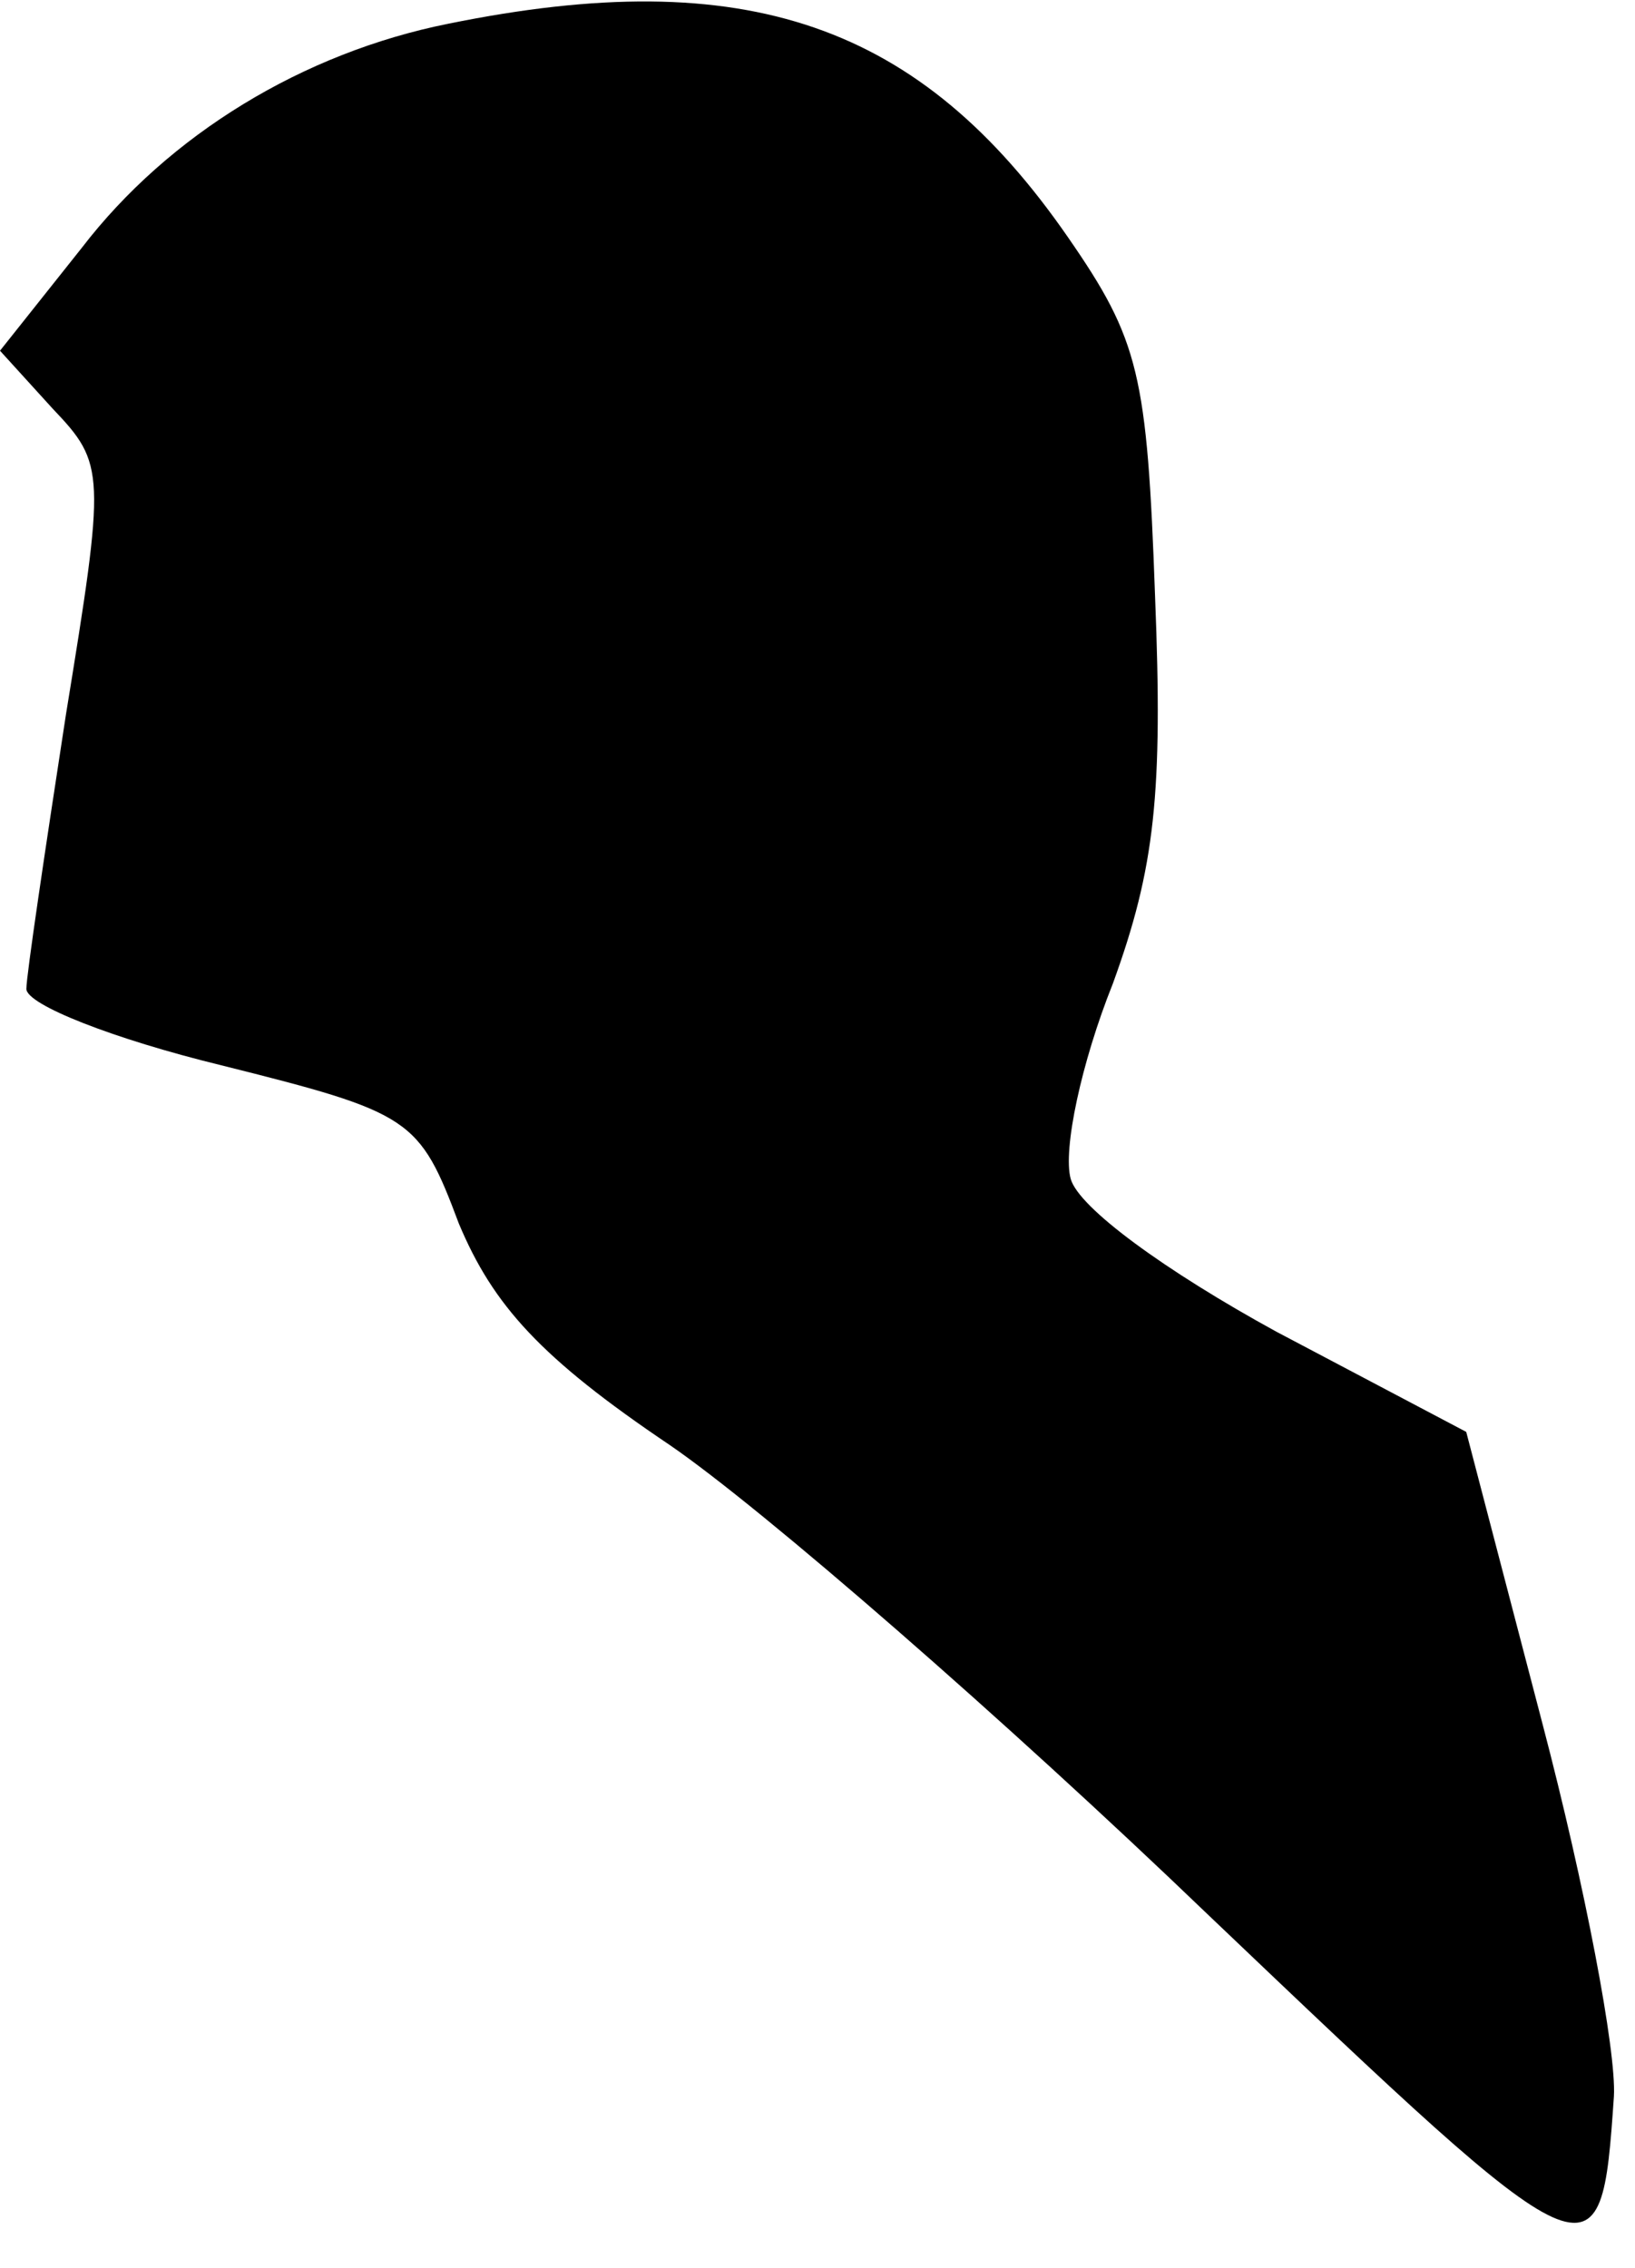 <?xml version="1.0" standalone="no"?>
<!DOCTYPE svg PUBLIC "-//W3C//DTD SVG 20010904//EN"
 "http://www.w3.org/TR/2001/REC-SVG-20010904/DTD/svg10.dtd">
<svg version="1.0" xmlns="http://www.w3.org/2000/svg"
 width="62pt" height="86pt" viewBox="0 0 62 86"
 preserveAspectRatio="xMidYMid meet">
<g transform="translate(0,86) scale(0.1,-0.1)"
fill="#000000" stroke="none">
<path fill="#000000" stroke="none" d="M170 851 c-55 -11 -106 -42 -139 -85
l-31 -39 20 -22 c20 -21 20 -24 5 -116 -8 -52 -15 -99 -15 -104 0 -6 33 -19
74 -29 72 -18 75 -20 90 -60 13 -31 31 -51 80 -84 35 -24 127 -104 204 -178
148 -141 149 -142 154 -69 1 17 -11 80 -27 141 l-29 111 -72 38 c-42 23 -75
47 -78 58 -3 11 4 44 16 74 16 44 19 72 16 147 -3 84 -6 97 -33 136 -56 81
-122 104 -235 81z"/>
</g>
</svg>

